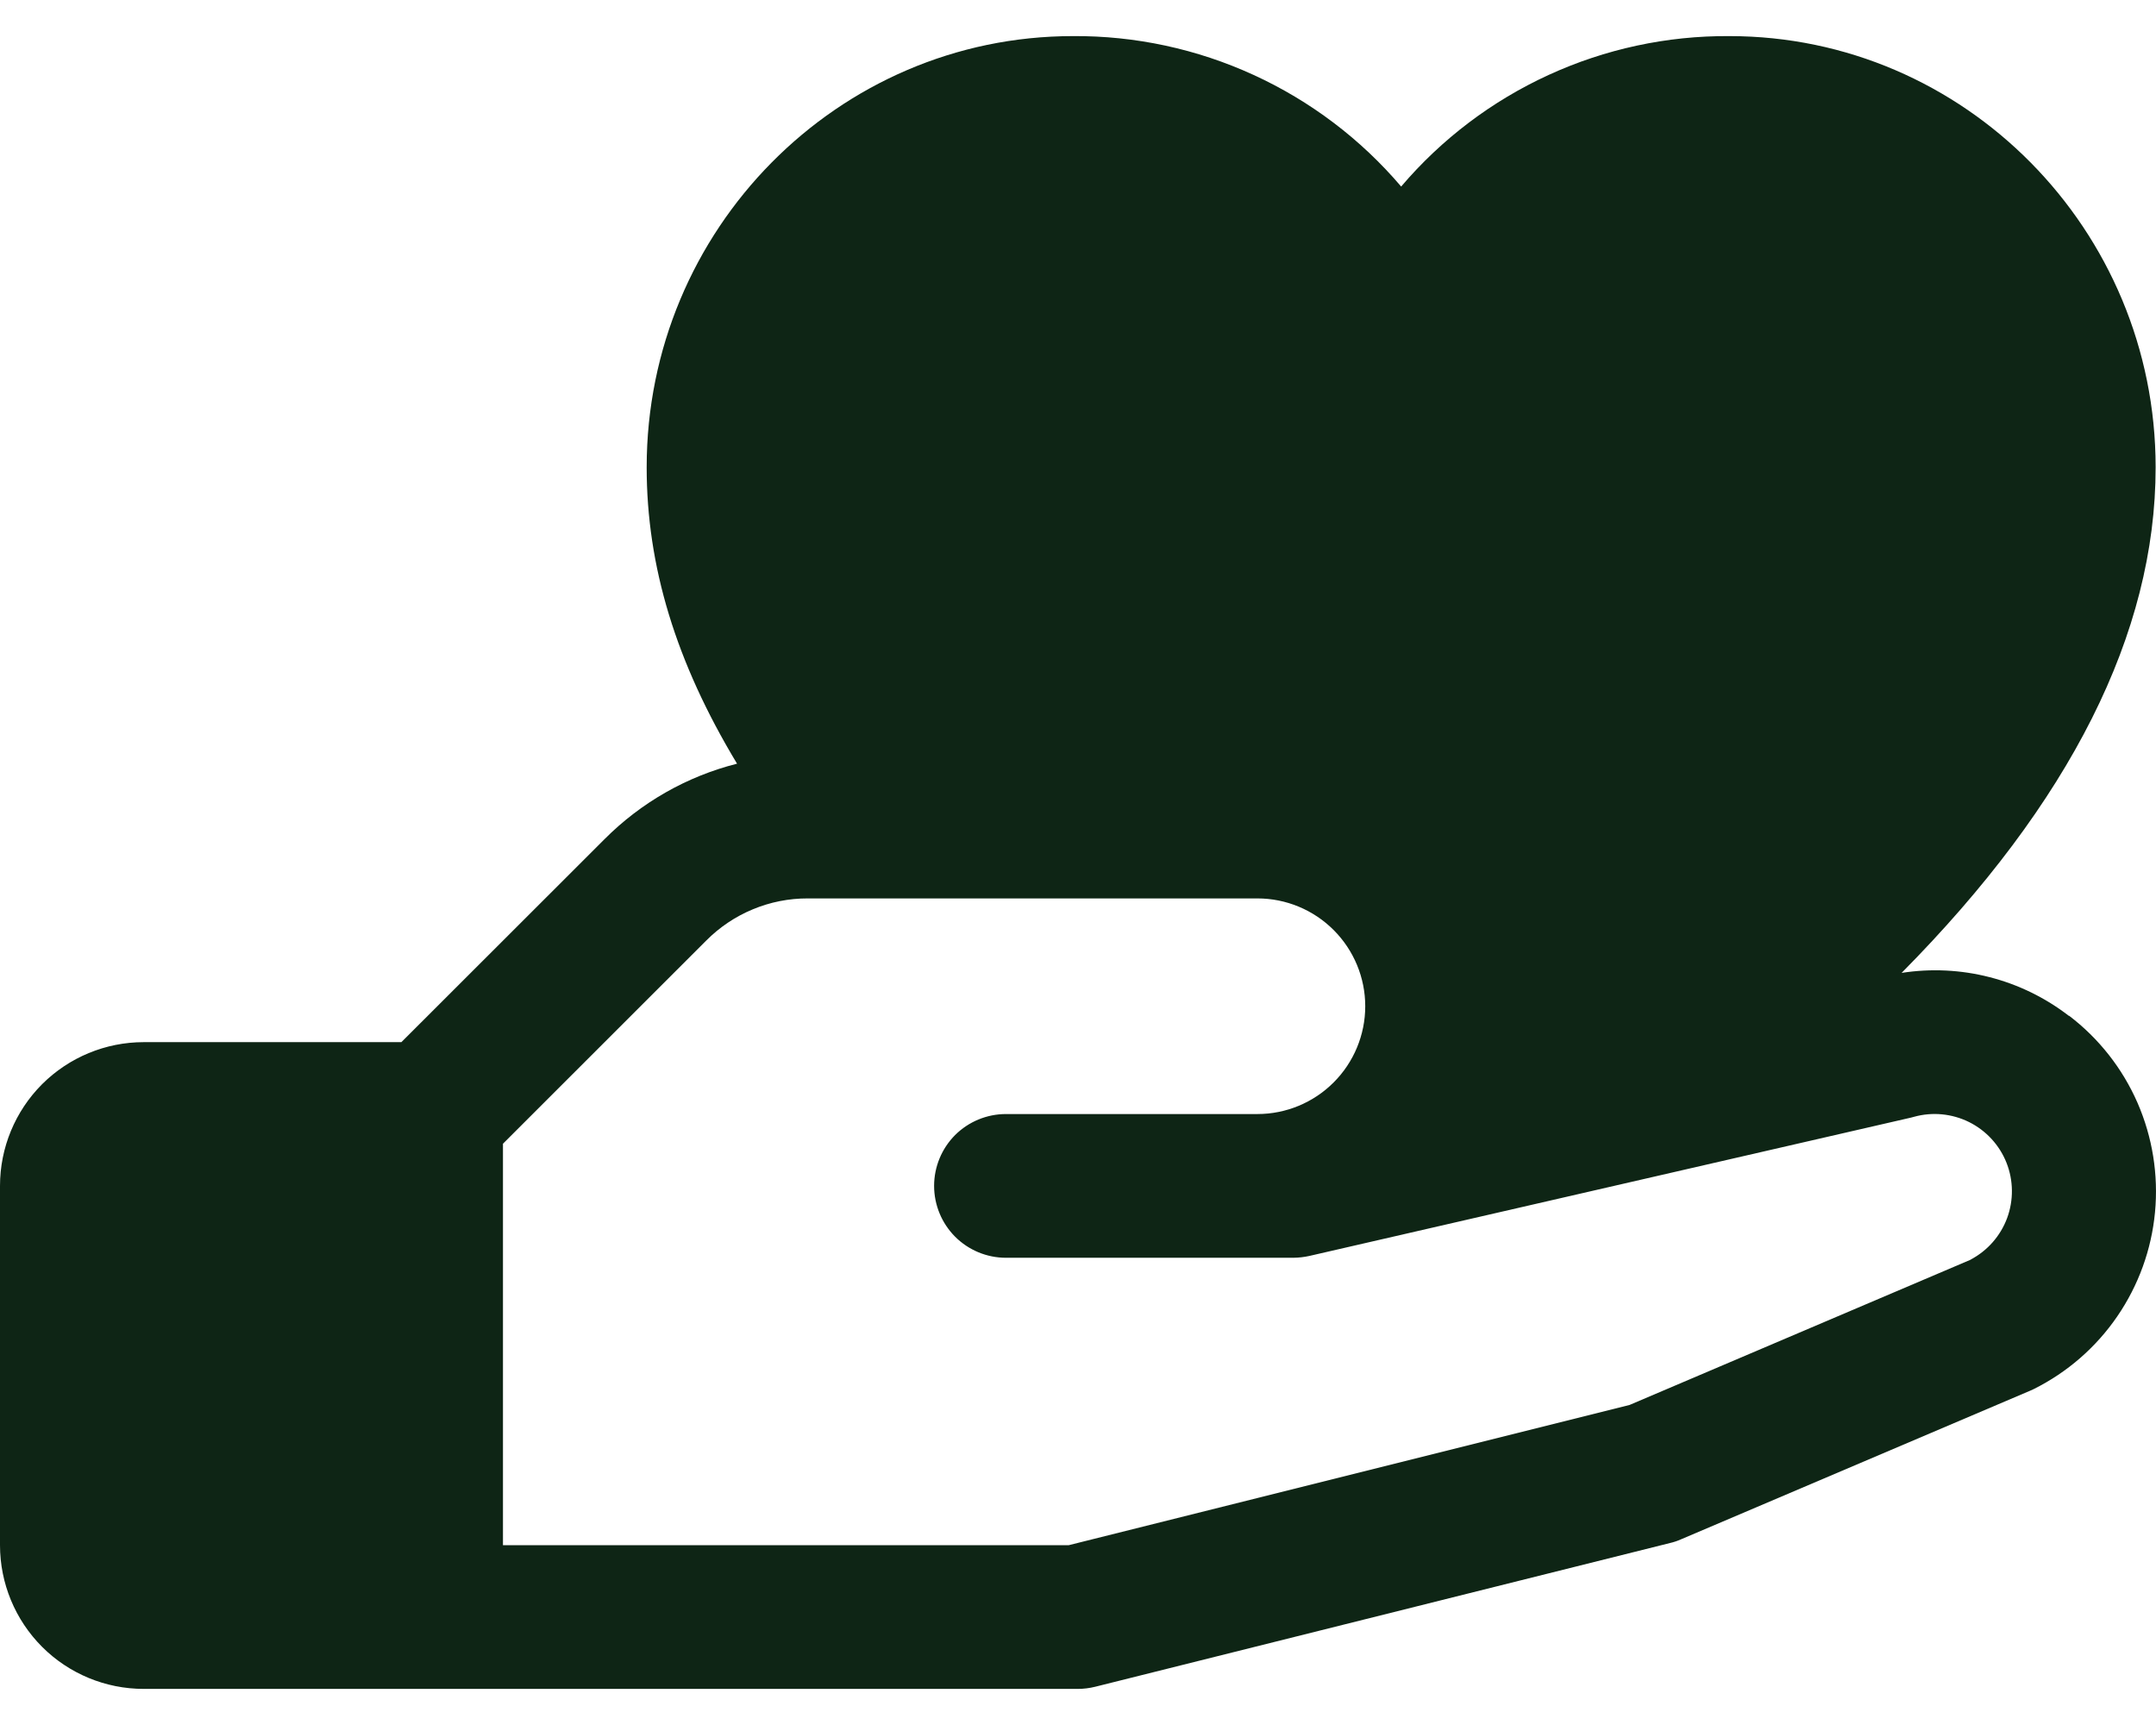 <svg width="35" height="28" viewBox="0 0 35 28" fill="none" xmlns="http://www.w3.org/2000/svg">
<path d="M33.584 16.488C33.202 16.194 32.765 15.98 32.298 15.861C31.832 15.741 31.346 15.718 30.87 15.792C33.608 13.027 34.994 10.279 34.994 7.585C34.994 3.725 31.889 0.586 28.074 0.586C27.061 0.579 26.059 0.795 25.139 1.217C24.219 1.639 23.402 2.257 22.746 3.028C22.09 2.257 21.273 1.639 20.352 1.217C19.432 0.795 18.43 0.579 17.418 0.586C13.602 0.586 10.498 3.725 10.498 7.585C10.498 9.188 10.97 10.747 11.965 12.396C11.15 12.602 10.407 13.026 9.814 13.621L6.516 16.916H2.333C1.714 16.916 1.121 17.162 0.683 17.599C0.246 18.037 0 18.63 0 19.249L0 25.081C0 25.7 0.246 26.293 0.683 26.731C1.121 27.169 1.714 27.414 2.333 27.414H17.497C17.592 27.414 17.687 27.402 17.78 27.379L27.111 25.046C27.171 25.032 27.229 25.013 27.285 24.988L32.952 22.576L33.016 22.547C33.561 22.275 34.028 21.869 34.372 21.366C34.716 20.864 34.927 20.282 34.984 19.676C35.041 19.07 34.943 18.459 34.7 17.901C34.456 17.343 34.074 16.857 33.59 16.488H33.584ZM31.994 20.446L26.454 22.805L17.351 25.081H8.165V18.565L11.465 15.267C11.681 15.05 11.938 14.877 12.221 14.76C12.504 14.642 12.807 14.582 13.114 14.583H20.413C20.877 14.583 21.322 14.768 21.65 15.096C21.978 15.424 22.163 15.869 22.163 16.333C22.163 16.797 21.978 17.242 21.65 17.57C21.322 17.898 20.877 18.083 20.413 18.083H16.33C16.021 18.083 15.724 18.206 15.505 18.424C15.287 18.643 15.164 18.94 15.164 19.249C15.164 19.558 15.287 19.855 15.505 20.074C15.724 20.293 16.021 20.416 16.33 20.416H20.996C21.084 20.415 21.172 20.405 21.257 20.386L31.026 18.14L31.071 18.128C31.37 18.045 31.688 18.076 31.965 18.213C32.242 18.351 32.459 18.586 32.573 18.874C32.687 19.162 32.69 19.482 32.583 19.772C32.475 20.062 32.264 20.302 31.99 20.446H31.994Z" fill="#0E2515"/>
</svg>
